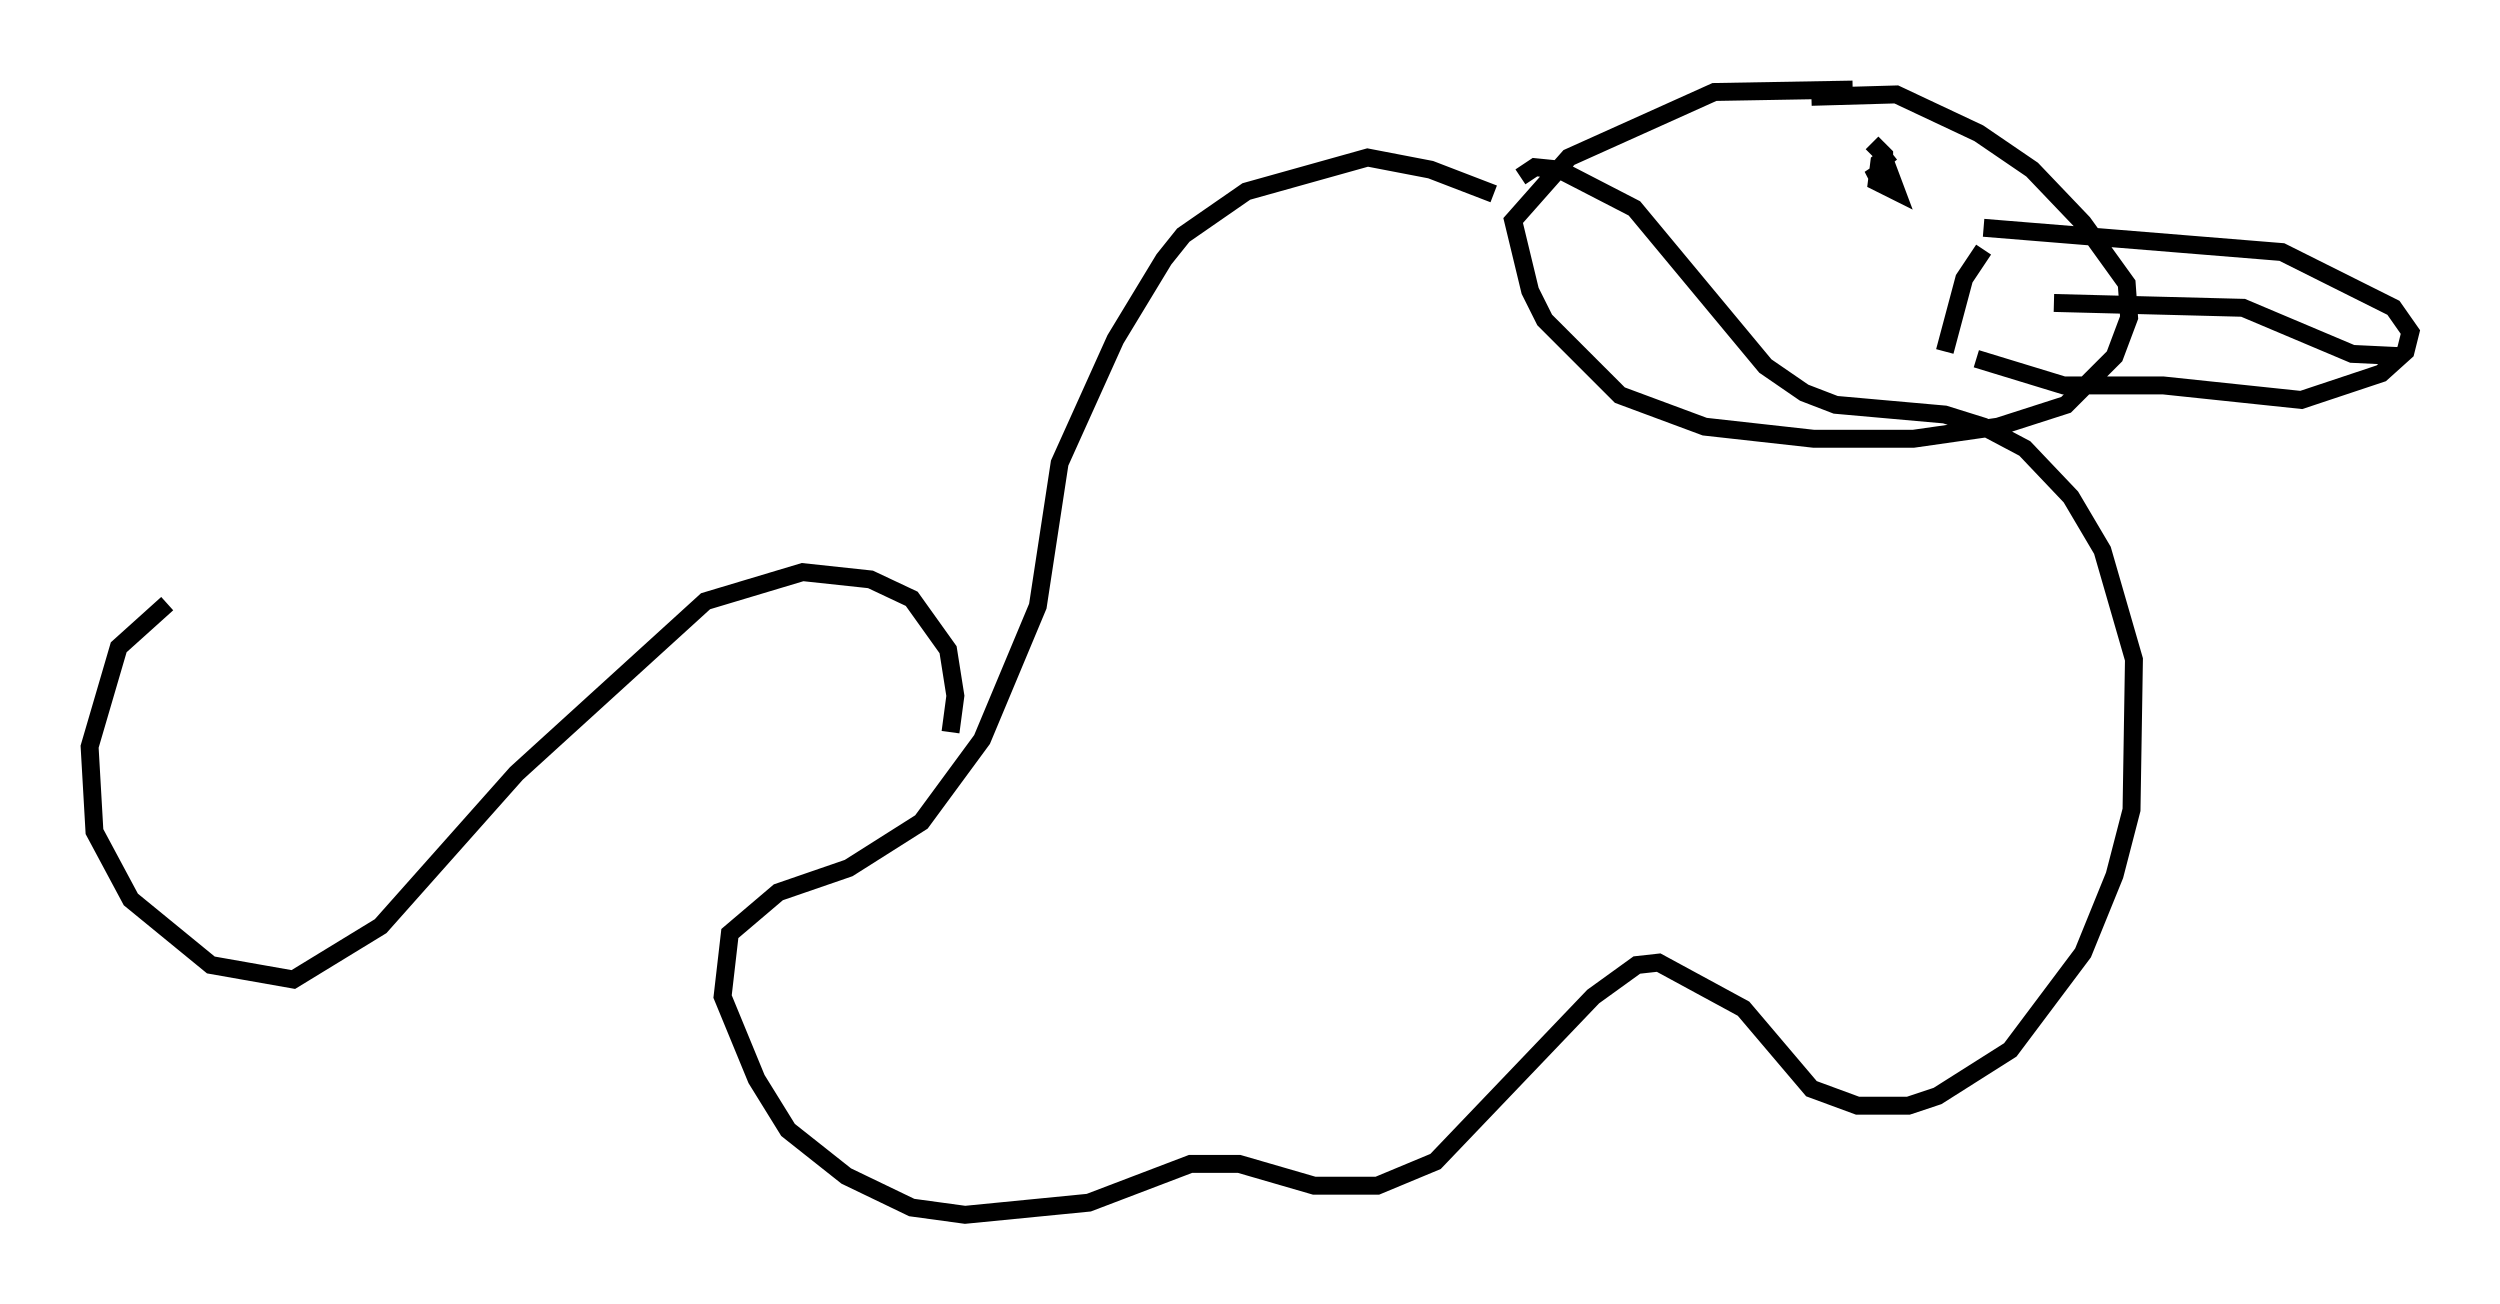 <?xml version="1.0" encoding="utf-8" ?>
<svg baseProfile="full" height="72.787" version="1.1" width="139.498" xmlns="http://www.w3.org/2000/svg" xmlns:ev="http://www.w3.org/2001/xml-events" xmlns:xlink="http://www.w3.org/1999/xlink"><defs /><rect fill="white" height="72.787" width="139.498" x="0" y="0" /><path d="M86.325, 10.954 m-2.977, -0.135 l-3.518, -1.353 -3.518, -0.677 l-6.766, 1.894 -3.518, 2.436 l-1.083, 1.353 -2.706, 4.465 l-3.112, 6.901 -1.218, 7.984 l-3.112, 7.442 -3.383, 4.601 l-4.059, 2.571 -3.924, 1.353 l-2.706, 2.3 -0.406, 3.518 l1.894, 4.601 1.759, 2.842 l3.248, 2.571 3.654, 1.759 l2.977, 0.406 6.901, -0.677 l5.683, -2.165 2.706, 0.0 l4.195, 1.218 3.518, 0.0 l3.248, -1.353 8.796, -9.202 l2.436, -1.759 1.218, -0.135 l4.736, 2.571 3.789, 4.465 l2.571, 0.947 2.842, 0.0 l1.624, -0.541 4.059, -2.571 l4.059, -5.413 1.759, -4.33 l0.947, -3.654 0.135, -8.39 l-1.759, -6.089 -1.759, -2.977 l-2.571, -2.706 -2.3, -1.218 l-2.165, -0.677 -6.089, -0.541 l-1.759, -0.677 -2.165, -1.488 l-7.307, -8.796 -4.195, -2.165 l-1.353, -0.135 -0.812, 0.541 m18.538, -4.871 l-7.713, 0.135 -8.119, 3.654 l-3.112, 3.518 0.947, 3.924 l0.812, 1.624 4.195, 4.195 l4.736, 1.759 6.089, 0.677 l5.548, 0.0 4.736, -0.677 l3.789, -1.218 2.706, -2.706 l0.812, -2.165 -0.135, -1.894 l-2.436, -3.383 -2.842, -2.977 l-2.977, -2.03 -4.601, -2.165 l-4.736, 0.135 m9.607, 7.307 l16.644, 1.353 6.225, 3.112 l0.947, 1.353 -0.271, 1.083 l-1.353, 1.218 -4.465, 1.488 l-7.713, -0.812 -5.548, 0.0 l-4.871, -1.488 m0.406, -6.089 l-1.083, 1.624 -1.083, 4.059 m-2.977, -11.096 l-0.677, 0.541 -0.135, 1.083 l1.083, 0.541 -0.406, -1.083 l-1.083, 0.406 0.812, -0.541 l0.0, -0.812 -0.677, -0.677 m10.149, 8.931 l10.555, 0.271 6.089, 2.571 l2.842, 0.135 m-81.055, 20.974 l0.271, -2.03 -0.406, -2.571 l-2.03, -2.842 -2.3, -1.083 l-3.789, -0.406 -5.413, 1.624 l-10.555, 9.607 -7.578, 8.525 l-4.871, 2.977 -4.601, -0.812 l-4.465, -3.654 -2.03, -3.789 l-0.271, -4.736 1.624, -5.548 l2.706, -2.436 " fill="none" stroke="black" stroke-width="1" /></svg>